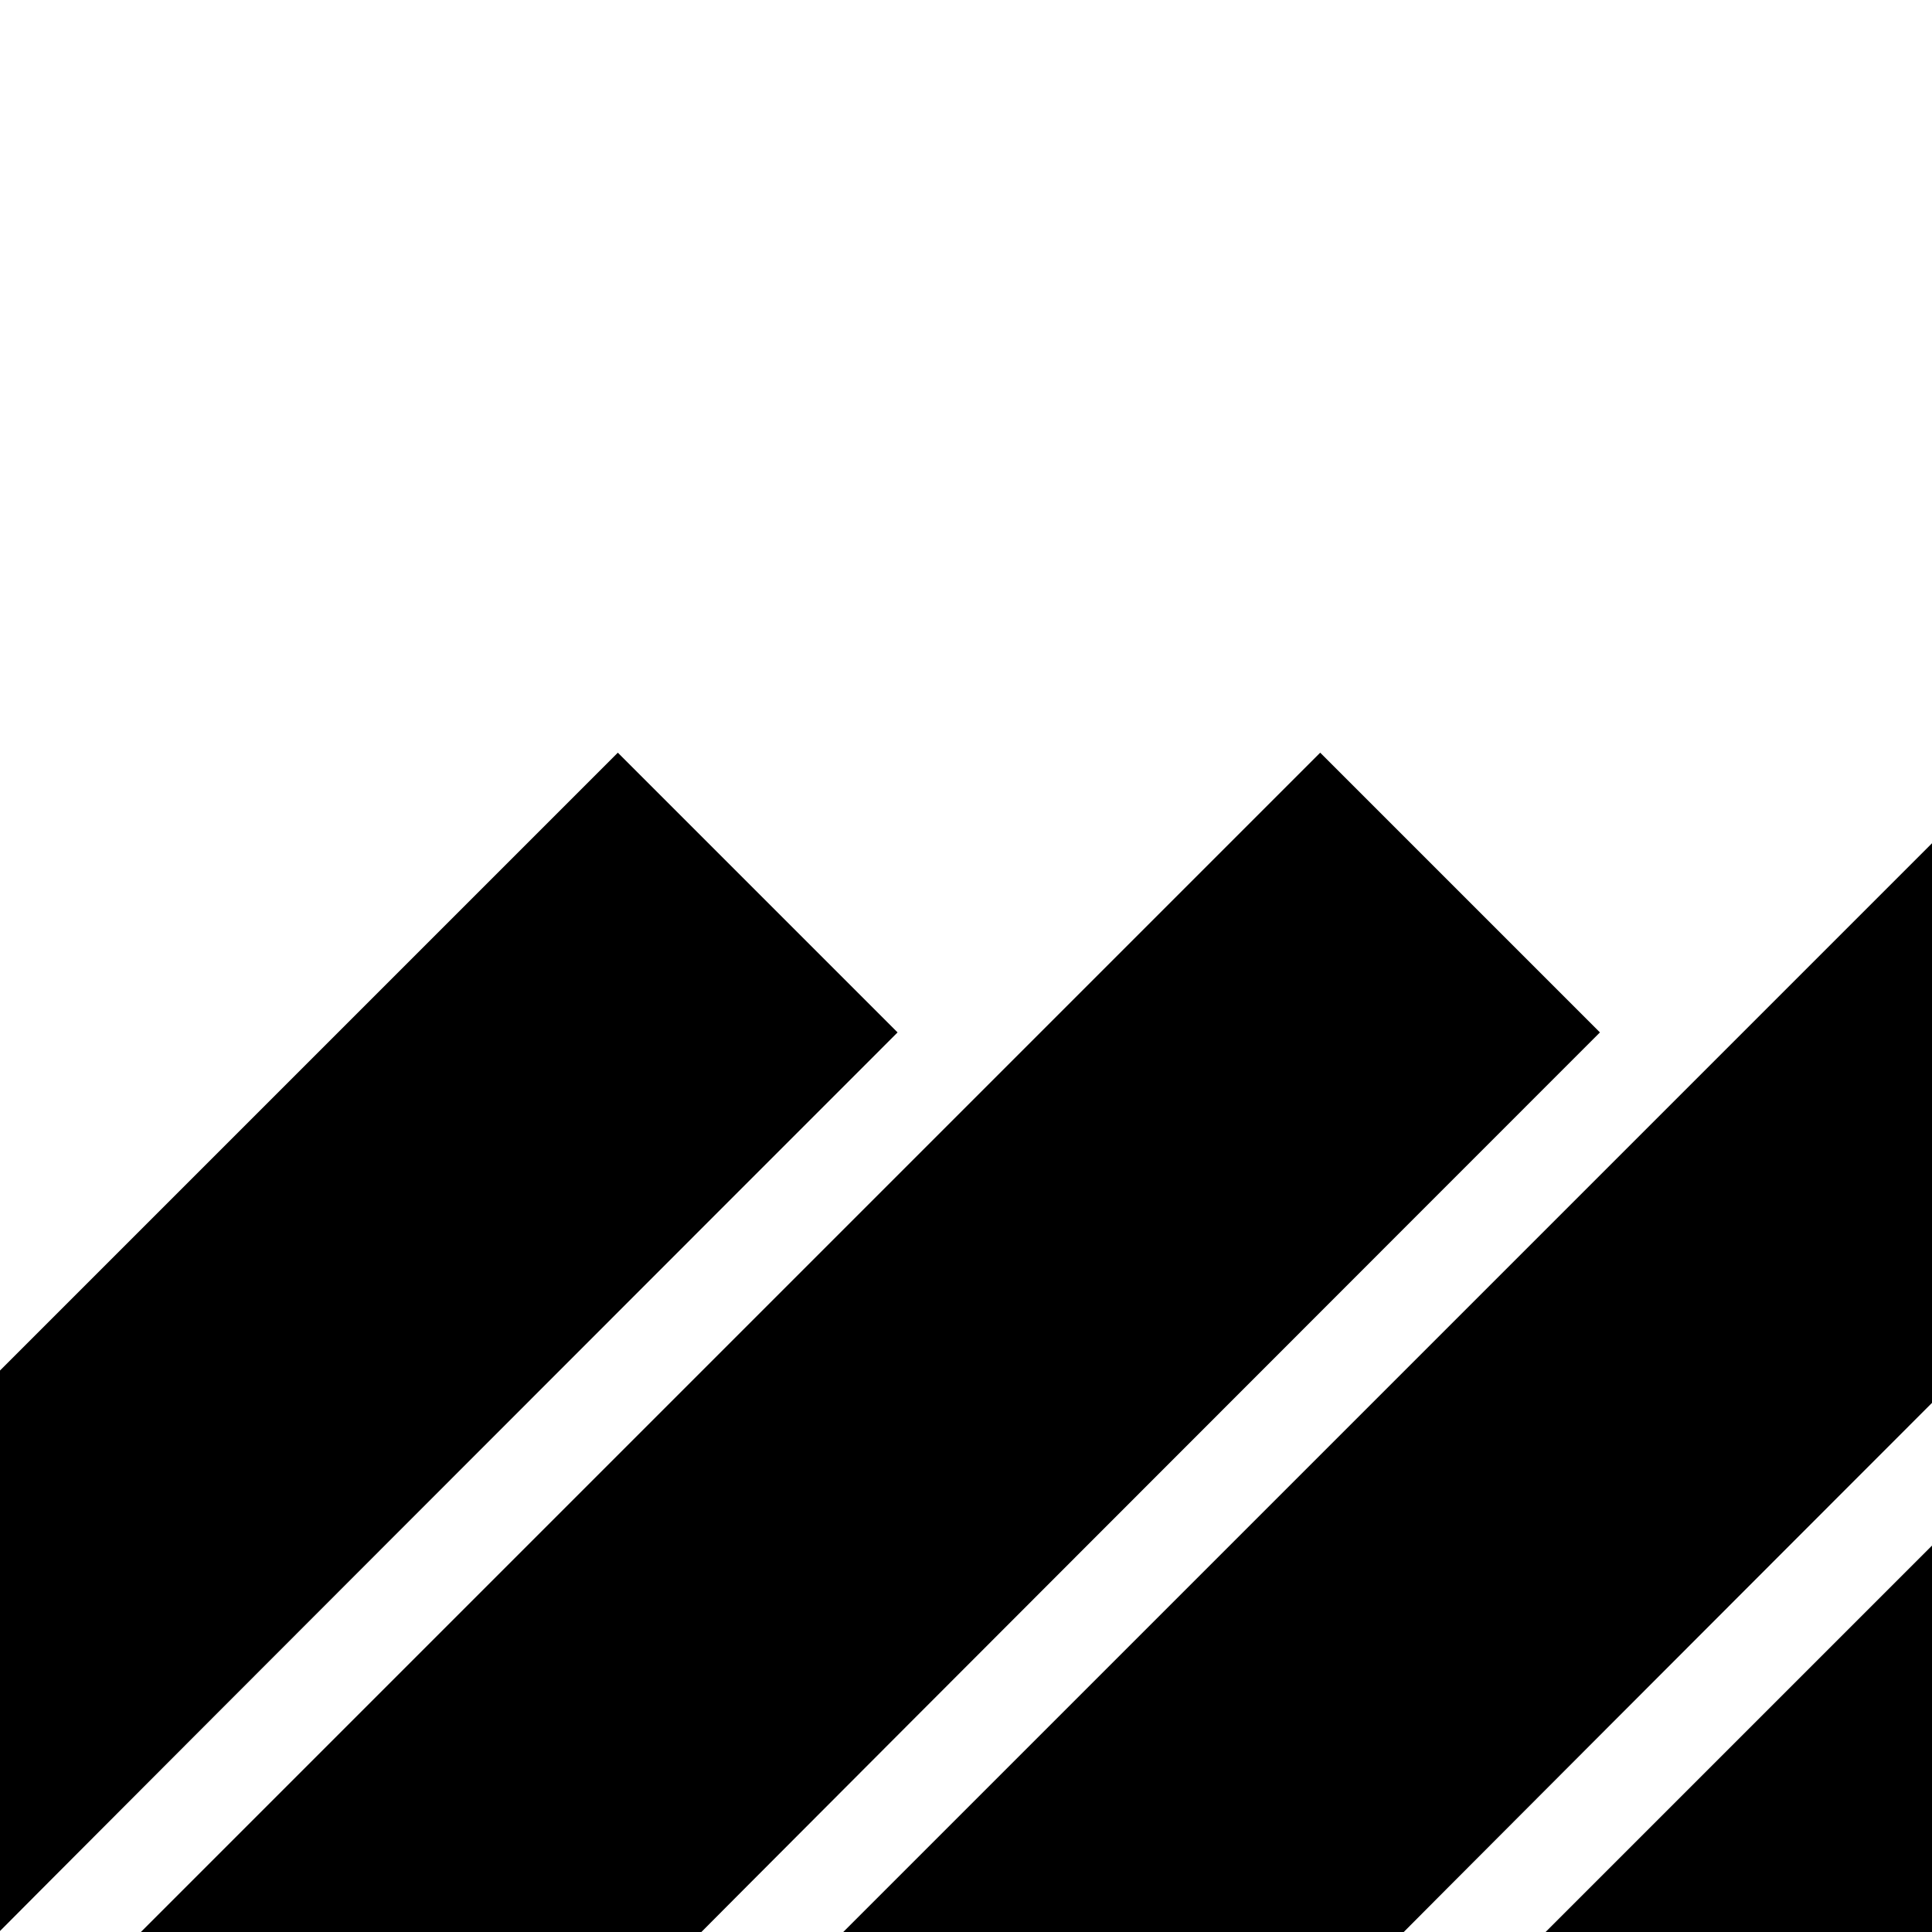 <?xml version="1.0" encoding="UTF-8" standalone="no"?>
<!DOCTYPE svg PUBLIC "-//W3C//DTD SVG 1.1//EN" "http://www.w3.org/Graphics/SVG/1.1/DTD/svg11.dtd"> 
<svg xmlns:xlink="http://www.w3.org/1999/xlink" xmlns="http://www.w3.org/2000/svg" version="1.1" viewBox="0 0 480 480" height="150" width="150">
<defs>
 <path id="d" style="fill:black" d="m 0,509 322,-322 69.5,69.5 c 0,0 -252.5,252.5 -252,252.5 l -139.5,0"/>
</defs>
<rect width="480" height="480" style="fill: white" />
<use x="-168.5" xlink:href="#d" />
<use x="6" xlink:href="#d" />
<use x="180.5" xlink:href="#d" />
<use x="355" xlink:href="#d" />
</svg>
